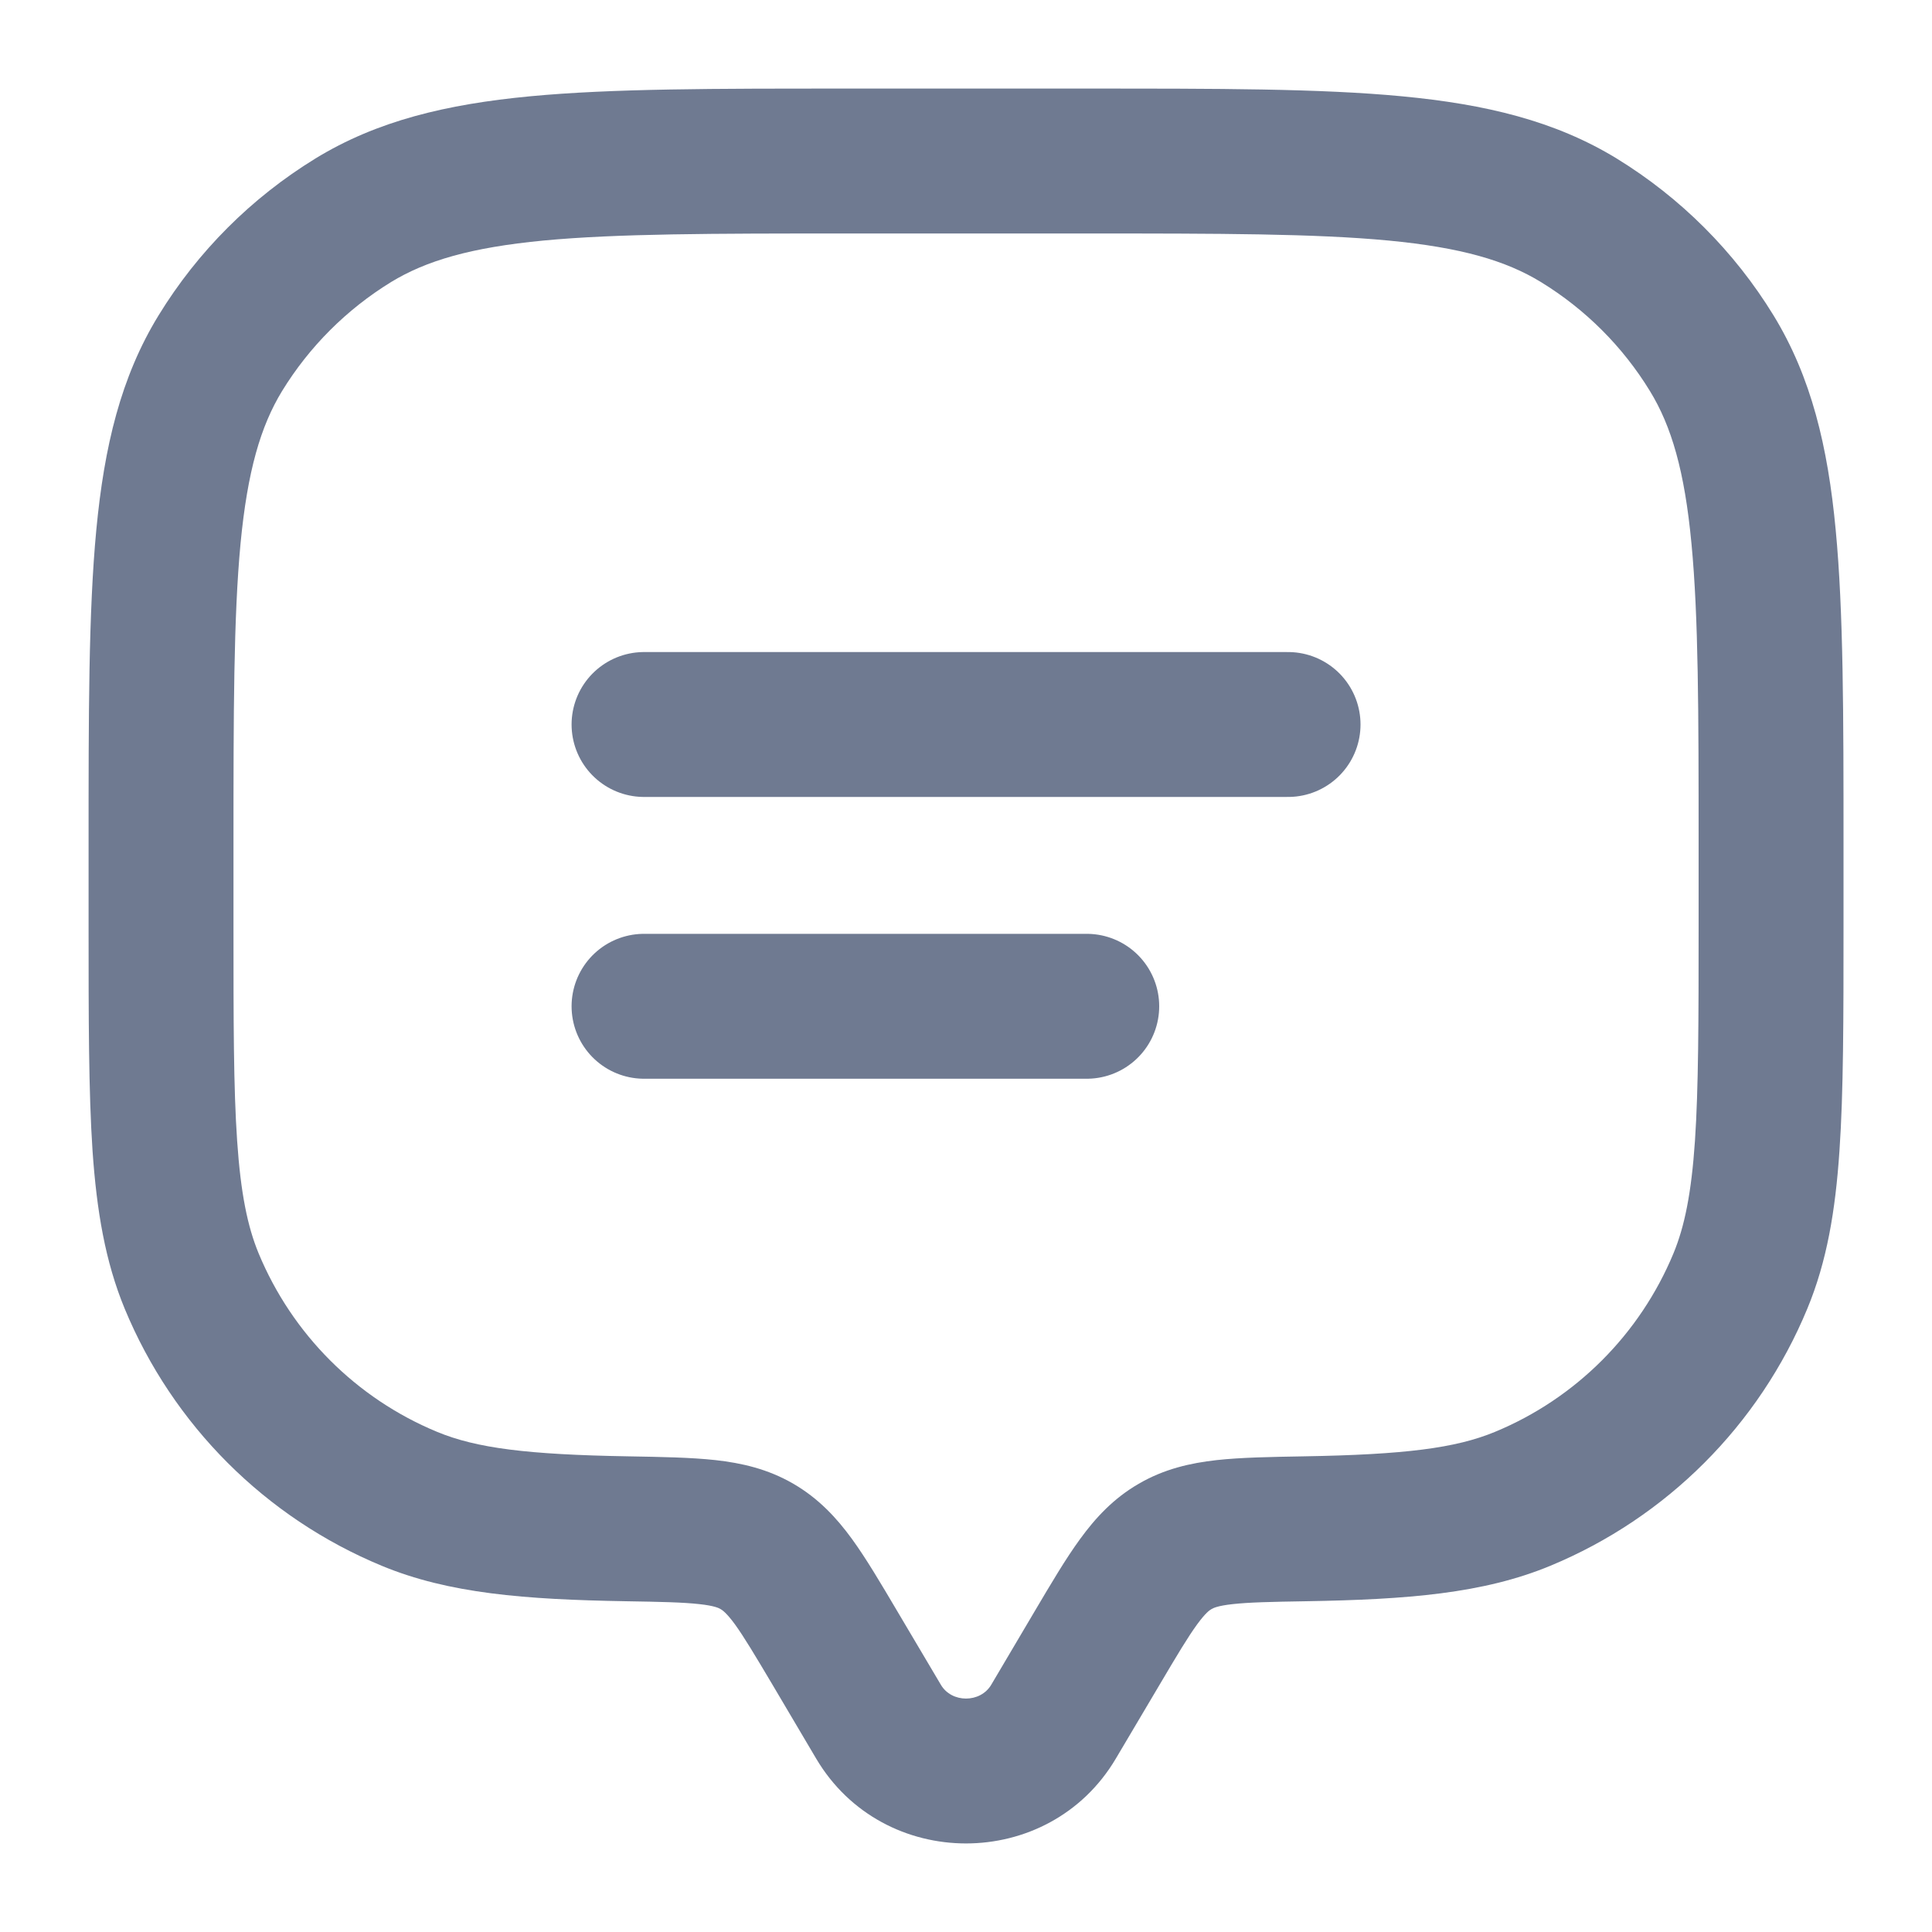 <svg width="20" height="20" viewBox="0 0 20 20" fill="none" xmlns="http://www.w3.org/2000/svg">
<g clip-path="url(#clip0_2016_3987)">
<path d="M10.906 17.823L11.551 18.205L10.906 17.823ZM11.358 17.06L10.712 16.678H10.712L11.358 17.06ZM8.643 17.06L7.998 17.442H7.998L8.643 17.06ZM9.095 17.823L9.74 17.441L9.74 17.441L9.095 17.823ZM1.984 13.261L2.677 12.974H2.677L1.984 13.261ZM6.492 15.826L6.479 16.576L6.492 15.826ZM4.239 15.516L3.952 16.209H3.952L4.239 15.516ZM18.017 13.261L18.709 13.548V13.548L18.017 13.261ZM13.509 15.826L13.496 15.076L13.509 15.826ZM15.761 15.516L16.049 16.209L16.049 16.209L15.761 15.516ZM16.344 2.281L15.952 2.92L16.344 2.281ZM17.72 3.656L18.359 3.264V3.264L17.72 3.656ZM3.657 2.281L3.265 1.641V1.641L3.657 2.281ZM2.281 3.656L1.642 3.264H1.642L2.281 3.656ZM7.836 16.008L8.213 15.36L8.213 15.36L7.836 16.008ZM11.551 18.205L12.003 17.442L10.712 16.678L10.261 17.441L11.551 18.205ZM7.998 17.442L8.449 18.205L9.74 17.441L9.288 16.678L7.998 17.442ZM10.261 17.441C10.148 17.631 9.852 17.631 9.74 17.441L8.449 18.205C9.142 19.376 10.858 19.376 11.551 18.205L10.261 17.441ZM8.75 2.417H11.25V0.917H8.75V2.417ZM17.584 8.75V9.583H19.084V8.75H17.584ZM2.417 9.583V8.75H0.917V9.583H2.417ZM0.917 9.583C0.917 10.544 0.917 11.302 0.958 11.914C1.001 12.534 1.089 13.059 1.291 13.548L2.677 12.974C2.563 12.698 2.492 12.355 2.455 11.812C2.417 11.263 2.417 10.564 2.417 9.583H0.917ZM6.505 15.076C5.458 15.058 4.932 14.991 4.526 14.823L3.952 16.209C4.647 16.497 5.433 16.558 6.479 16.576L6.505 15.076ZM1.291 13.548C1.79 14.753 2.747 15.71 3.952 16.209L4.526 14.823C3.689 14.477 3.024 13.811 2.677 12.974L1.291 13.548ZM17.584 9.583C17.584 10.564 17.583 11.263 17.546 11.812C17.509 12.355 17.438 12.698 17.324 12.974L18.709 13.548C18.912 13.059 19 12.534 19.042 11.914C19.084 11.302 19.084 10.544 19.084 9.583H17.584ZM13.522 16.576C14.568 16.558 15.354 16.497 16.049 16.209L15.475 14.823C15.069 14.991 14.542 15.058 13.496 15.076L13.522 16.576ZM17.324 12.974C16.977 13.811 16.312 14.477 15.475 14.823L16.049 16.209C17.253 15.71 18.21 14.753 18.709 13.548L17.324 12.974ZM11.25 2.417C12.629 2.417 13.61 2.418 14.373 2.49C15.126 2.562 15.589 2.698 15.952 2.92L16.736 1.641C16.097 1.25 15.377 1.079 14.515 0.997C13.665 0.916 12.6 0.917 11.25 0.917V2.417ZM19.084 8.75C19.084 7.401 19.084 6.336 19.003 5.485C18.922 4.623 18.75 3.903 18.359 3.264L17.08 4.048C17.303 4.412 17.439 4.875 17.51 5.627C17.583 6.39 17.584 7.372 17.584 8.75H19.084ZM15.952 2.92C16.412 3.202 16.799 3.588 17.08 4.048L18.359 3.264C17.954 2.603 17.398 2.047 16.736 1.641L15.952 2.92ZM8.75 0.917C7.401 0.917 6.336 0.916 5.485 0.997C4.623 1.079 3.903 1.25 3.265 1.641L4.048 2.92C4.412 2.698 4.875 2.562 5.627 2.49C6.391 2.418 7.372 2.417 8.75 2.417V0.917ZM2.417 8.75C2.417 7.372 2.418 6.39 2.49 5.627C2.562 4.875 2.698 4.412 2.92 4.048L1.642 3.264C1.25 3.903 1.079 4.623 0.997 5.485C0.916 6.336 0.917 7.401 0.917 8.75H2.417ZM3.265 1.641C2.603 2.047 2.047 2.603 1.642 3.264L2.92 4.048C3.202 3.588 3.589 3.202 4.048 2.92L3.265 1.641ZM9.288 16.678C9.12 16.394 8.968 16.136 8.82 15.932C8.662 15.715 8.475 15.512 8.213 15.36L7.459 16.657C7.478 16.668 7.52 16.695 7.608 16.815C7.704 16.948 7.815 17.134 7.998 17.442L9.288 16.678ZM6.479 16.576C6.847 16.582 7.072 16.587 7.241 16.606C7.397 16.623 7.442 16.647 7.459 16.657L8.213 15.36C7.948 15.206 7.676 15.145 7.407 15.115C7.151 15.087 6.845 15.082 6.505 15.076L6.479 16.576ZM12.003 17.442C12.185 17.134 12.296 16.948 12.393 16.815C12.481 16.695 12.522 16.668 12.542 16.657L11.788 15.36C11.525 15.512 11.339 15.715 11.181 15.932C11.032 16.136 10.88 16.394 10.712 16.678L12.003 17.442ZM13.496 15.076C13.156 15.082 12.849 15.087 12.594 15.115C12.325 15.145 12.052 15.206 11.788 15.36L12.542 16.657C12.559 16.647 12.604 16.623 12.759 16.606C12.929 16.587 13.154 16.582 13.522 16.576L13.496 15.076Z" fill="#6F7A91"/>
<path d="M6.667 7.5H13.334" stroke="#6F7A91" stroke-width="1.5" stroke-linecap="round"/>
<path d="M6.667 10.417H11.25" stroke="#6F7A91" stroke-width="1.5" stroke-linecap="round"/>
</g>
<defs>
<clipPath id="clip0_2016_3987">
<rect width="20" height="20" fill="white"/>
</clipPath>
</defs>
</svg>
